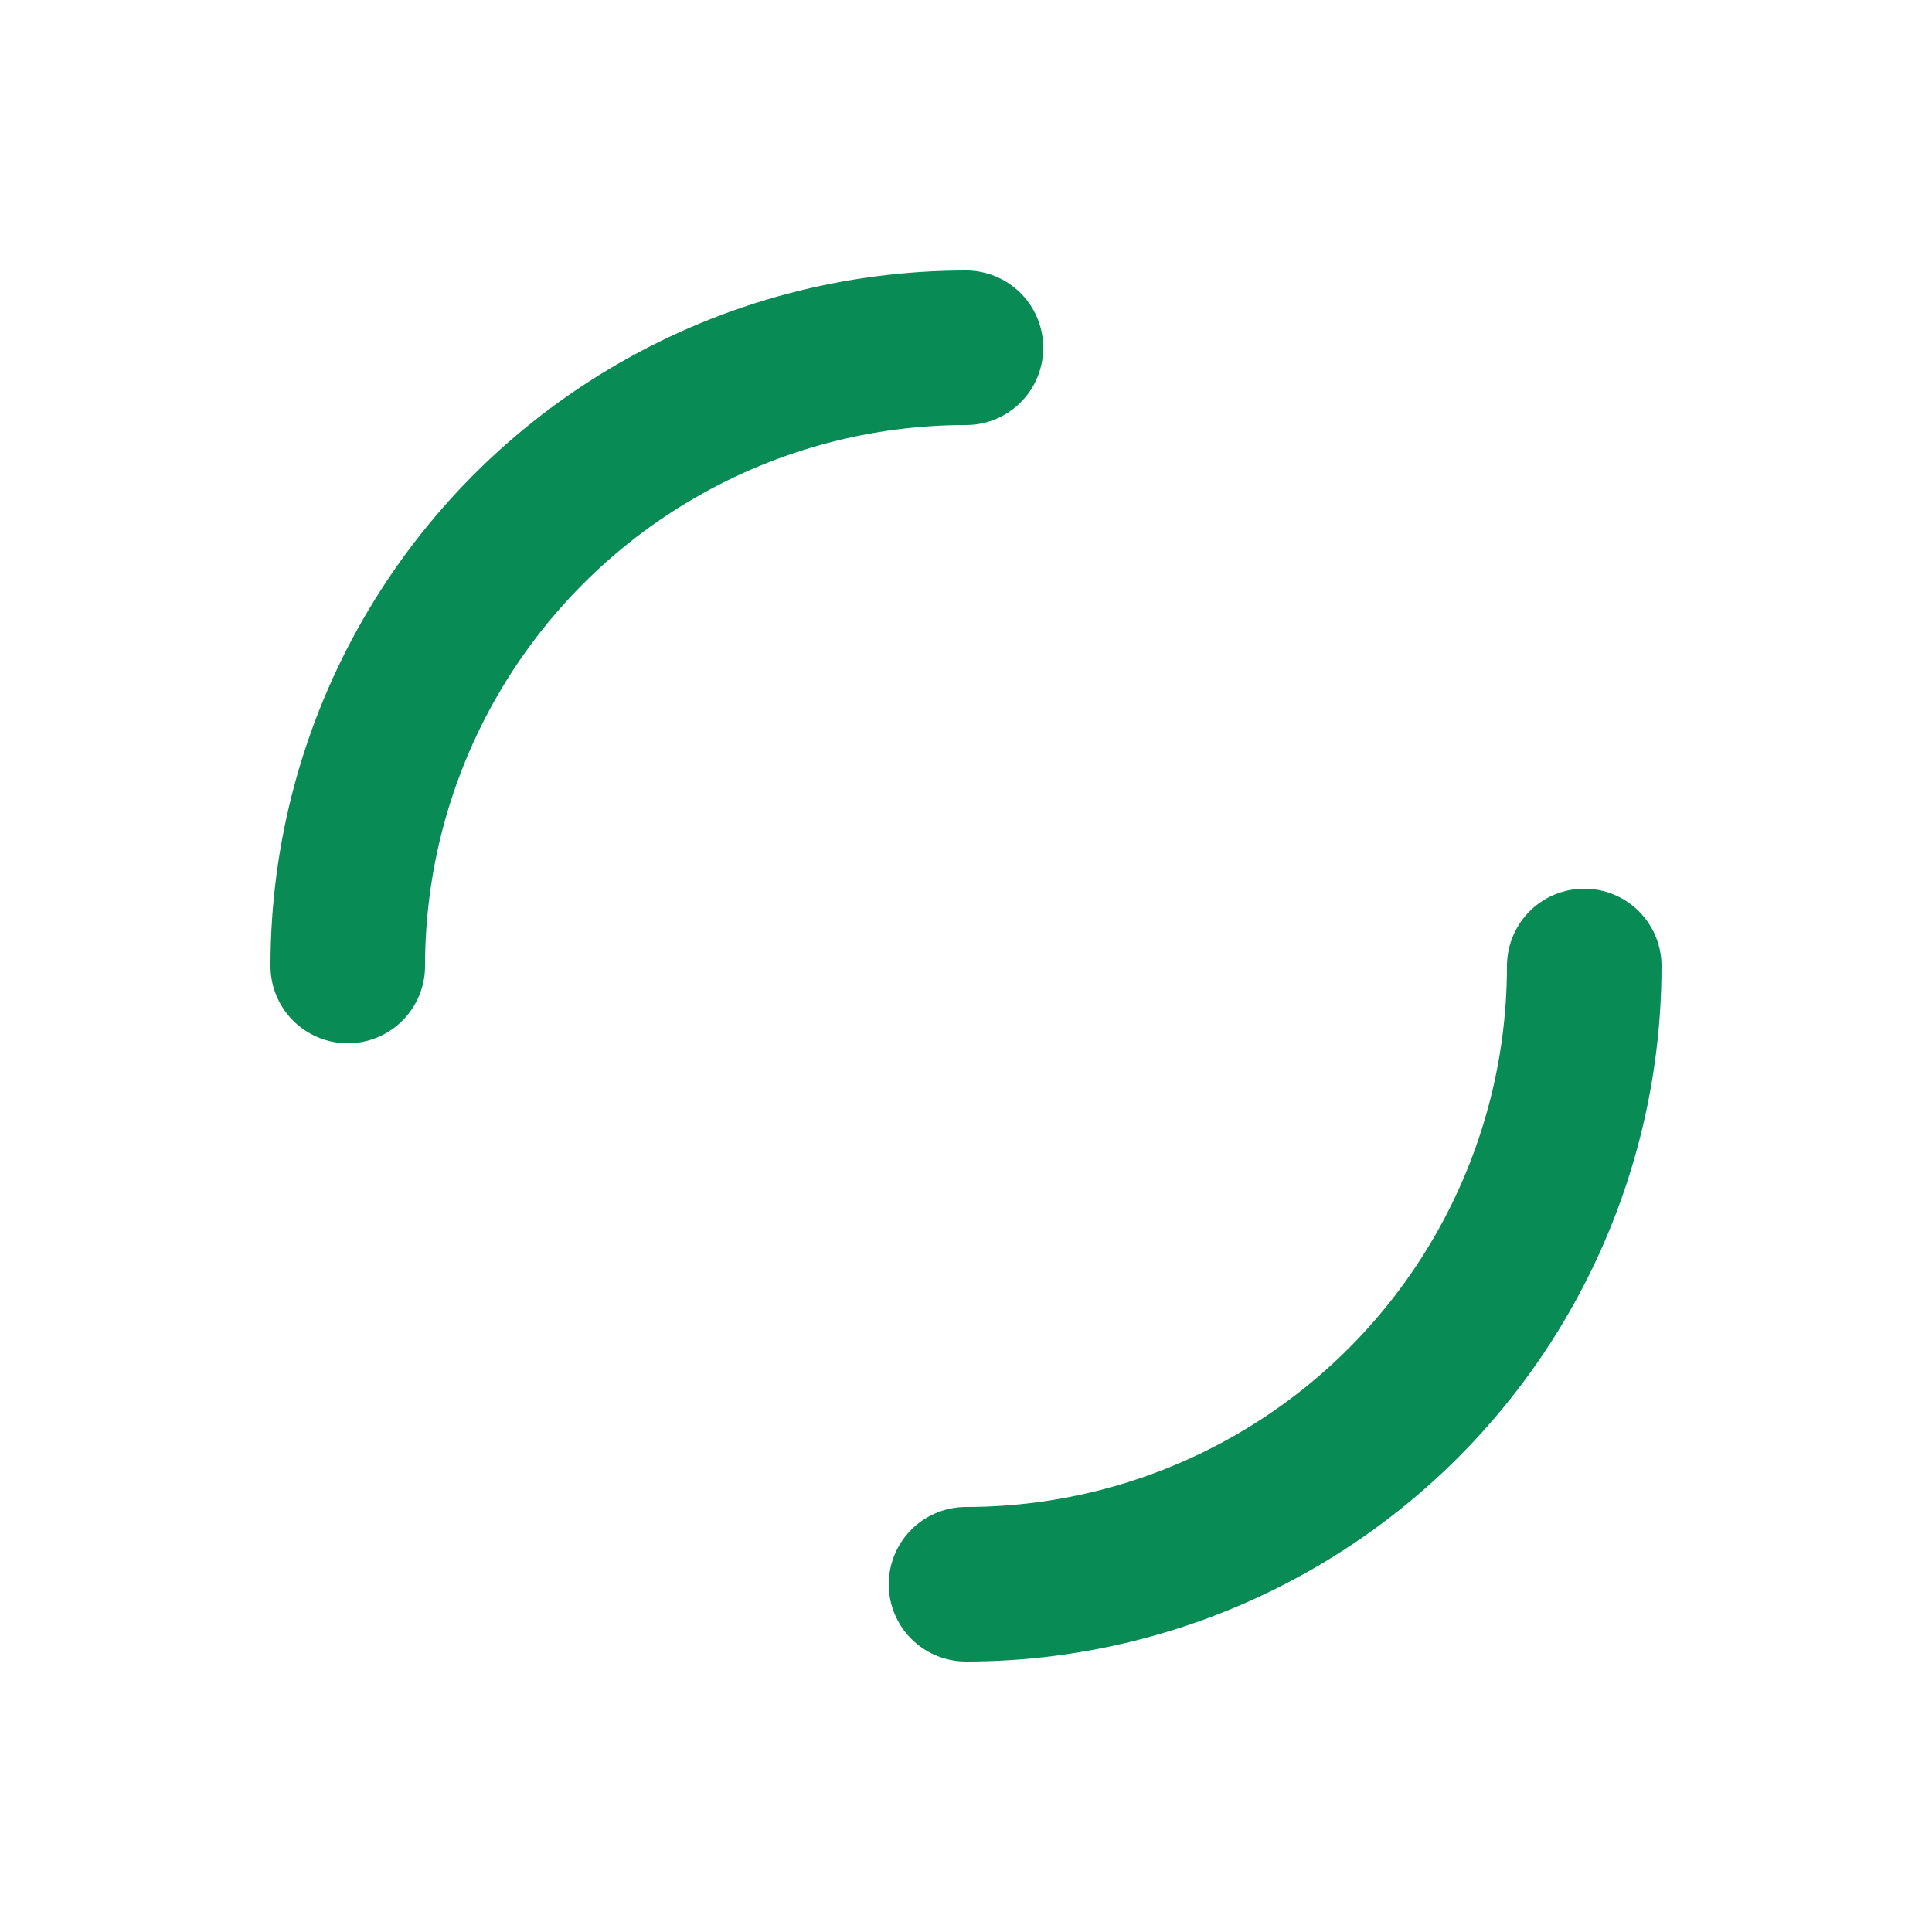 <svg xmlns="http://www.w3.org/2000/svg" viewBox="0 0 100 100"><circle cx="50" cy="50" r="32" stroke-width="8" stroke="#088b55" stroke-dasharray="50.265 50.265" fill="none" stroke-linecap="round"><animateTransform attributeName="transform" type="rotate" repeatCount="indefinite" dur="1s" keyTimes="0;1" values="0 50 50;360 50 50"></animateTransform></circle></svg>
